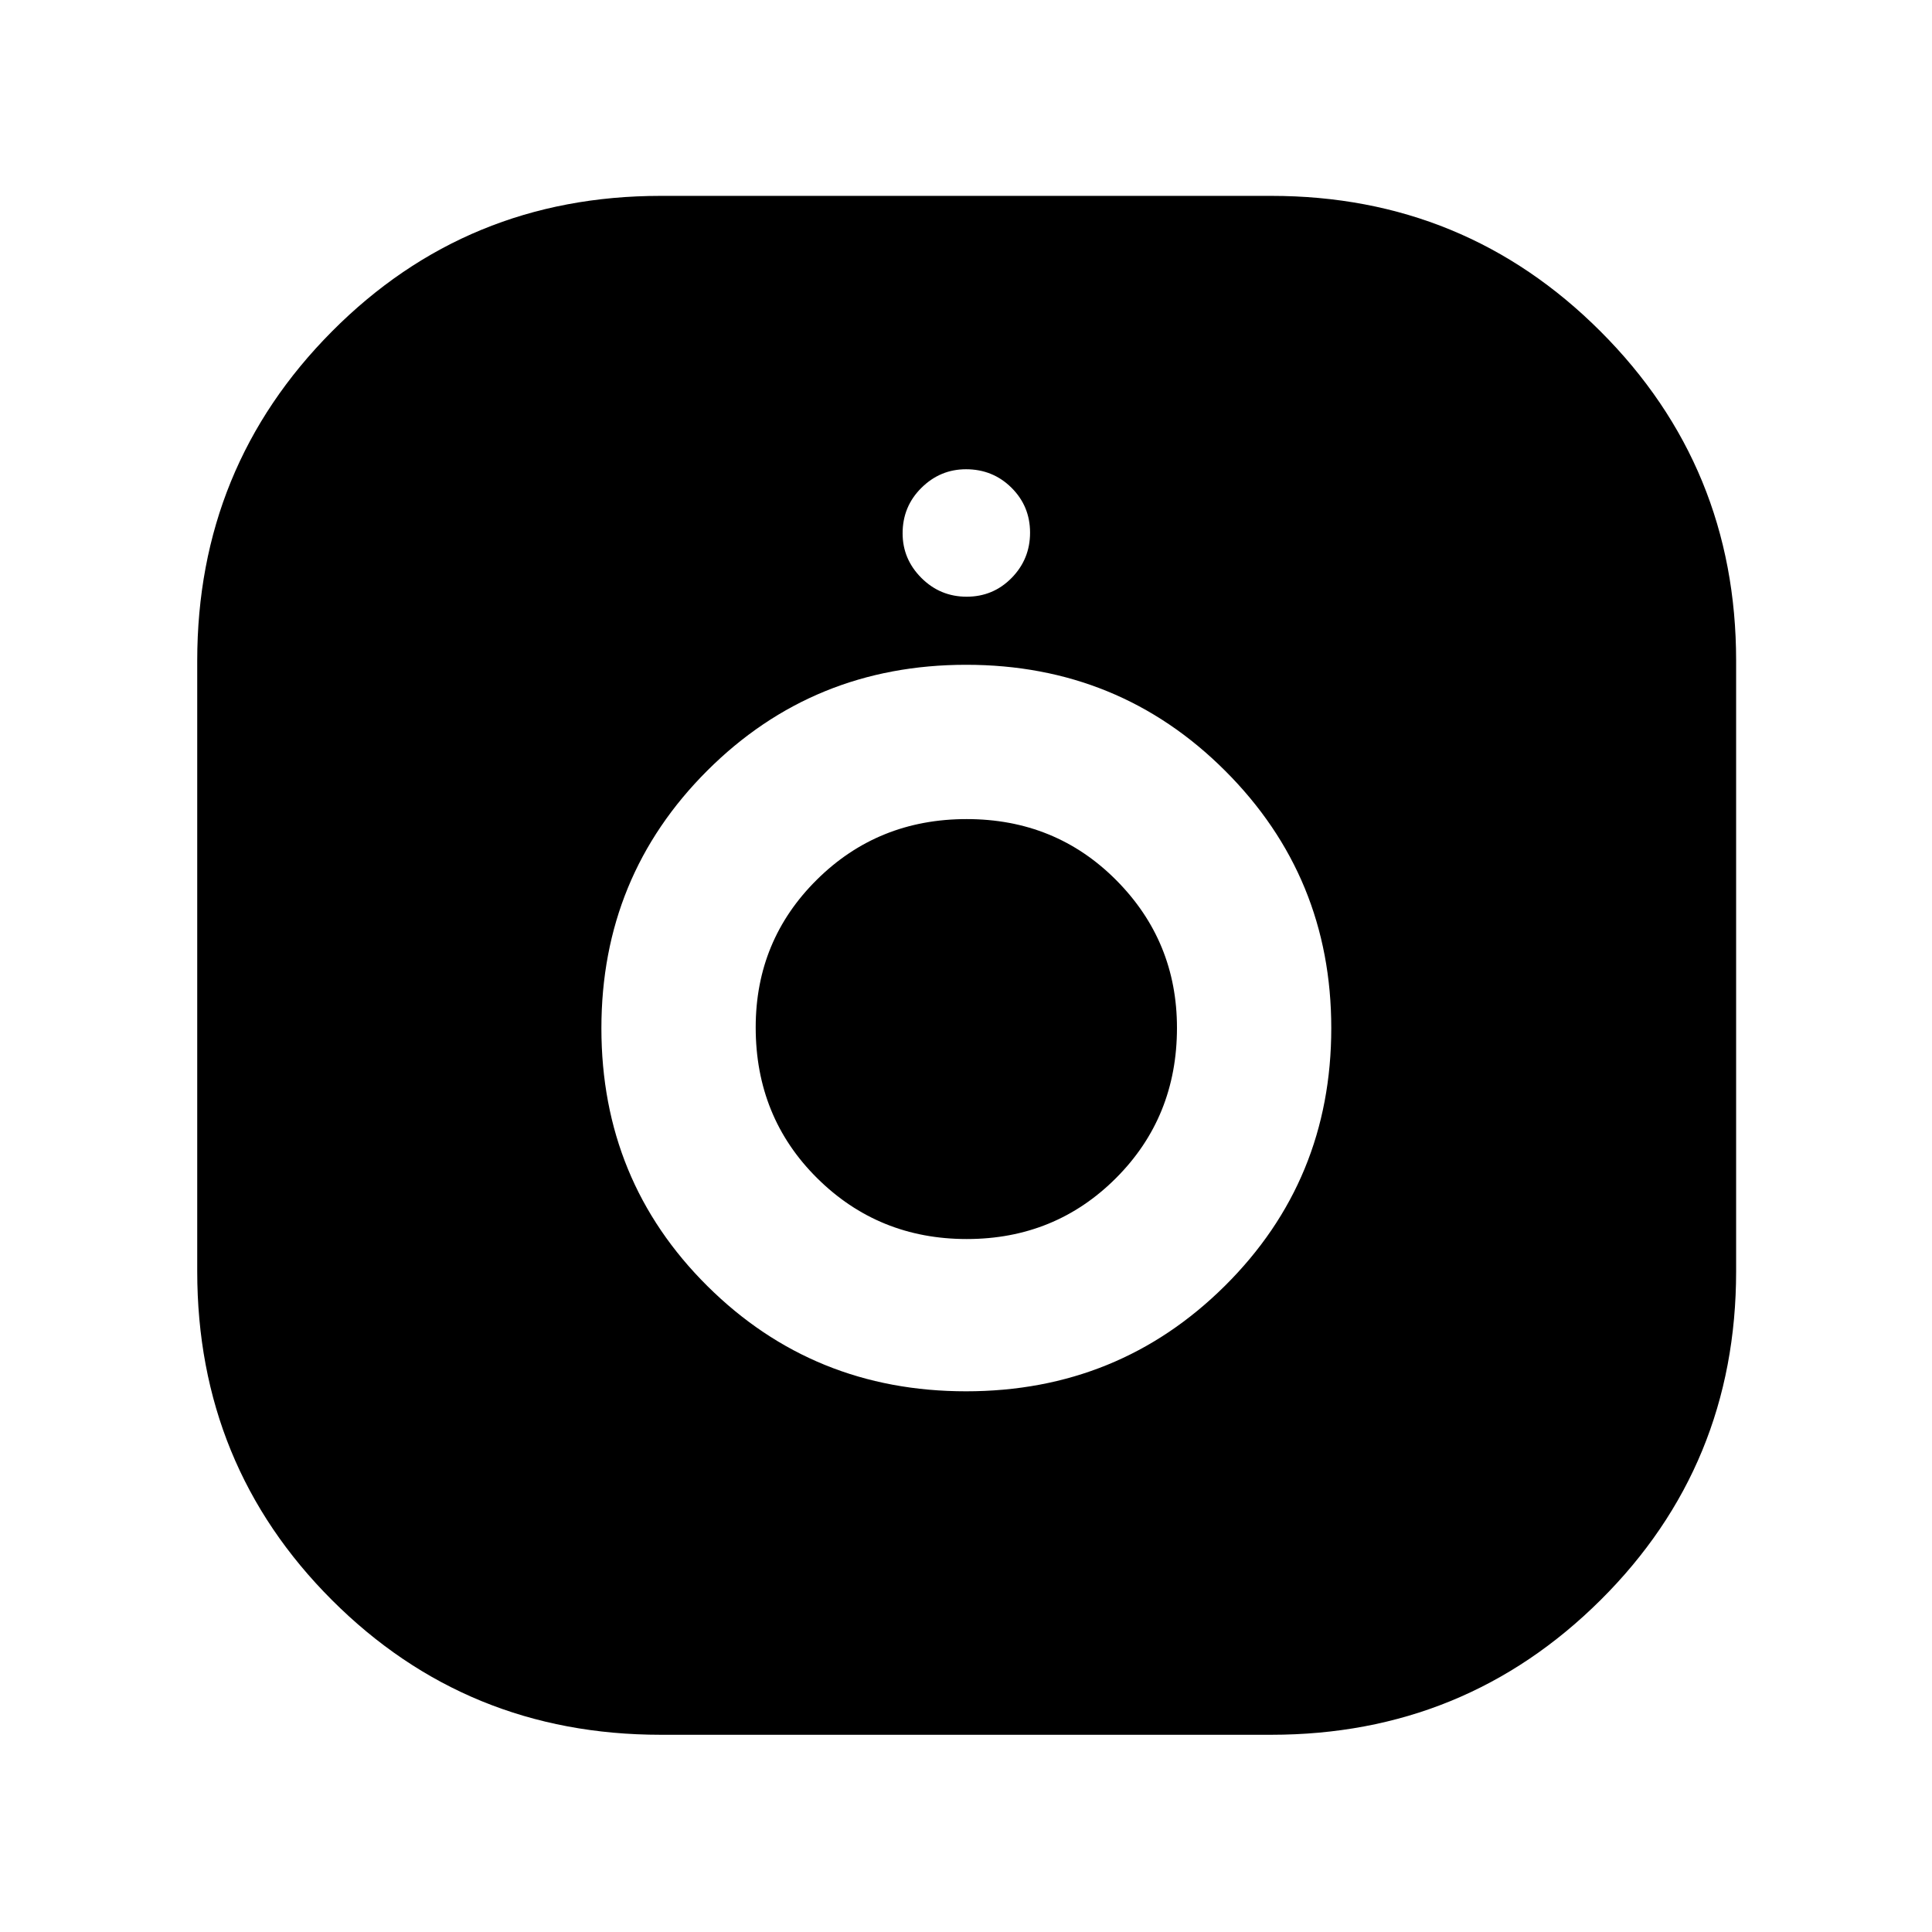 <svg xmlns="http://www.w3.org/2000/svg" height="40" viewBox="0 -960 960 960" width="40"><path d="M328.33-98q-96.45 0-163.39-66.94Q98-231.88 98-328.33v-303.34q0-96.28 66.94-163.64 66.94-67.36 163.39-67.36h303.34q96.28 0 163.64 67.36 67.36 67.36 67.36 163.64v303.34q0 96.45-67.36 163.39Q727.95-98 631.67-98H328.33Zm151.69-170.67q75.87 0 128.67-52.44 52.81-52.45 52.81-128.02 0-75.2-52.73-127.87-52.72-52.67-128.69-52.67t-128.61 52.56q-52.64 52.55-52.64 128.05 0 75.78 52.66 128.09 52.66 52.3 128.53 52.3Zm.37-75.66q-43.87 0-74.38-30.28-30.51-30.29-30.51-74.89 0-43.28 30.4-73.39Q436.29-553 480.31-553q44.17 0 74.35 30.36 30.17 30.36 30.17 73.37 0 44.34-30.28 74.64-30.29 30.3-74.16 30.3Zm-.06-319.17q13.17 0 22.34-9.33 9.16-9.34 9.16-22.5 0-13.17-9.25-22.34-9.25-9.16-22.58-9.16-12.83 0-22.17 9.25-9.33 9.25-9.33 22.58 0 12.83 9.33 22.17 9.34 9.33 22.5 9.33Z"/></svg>